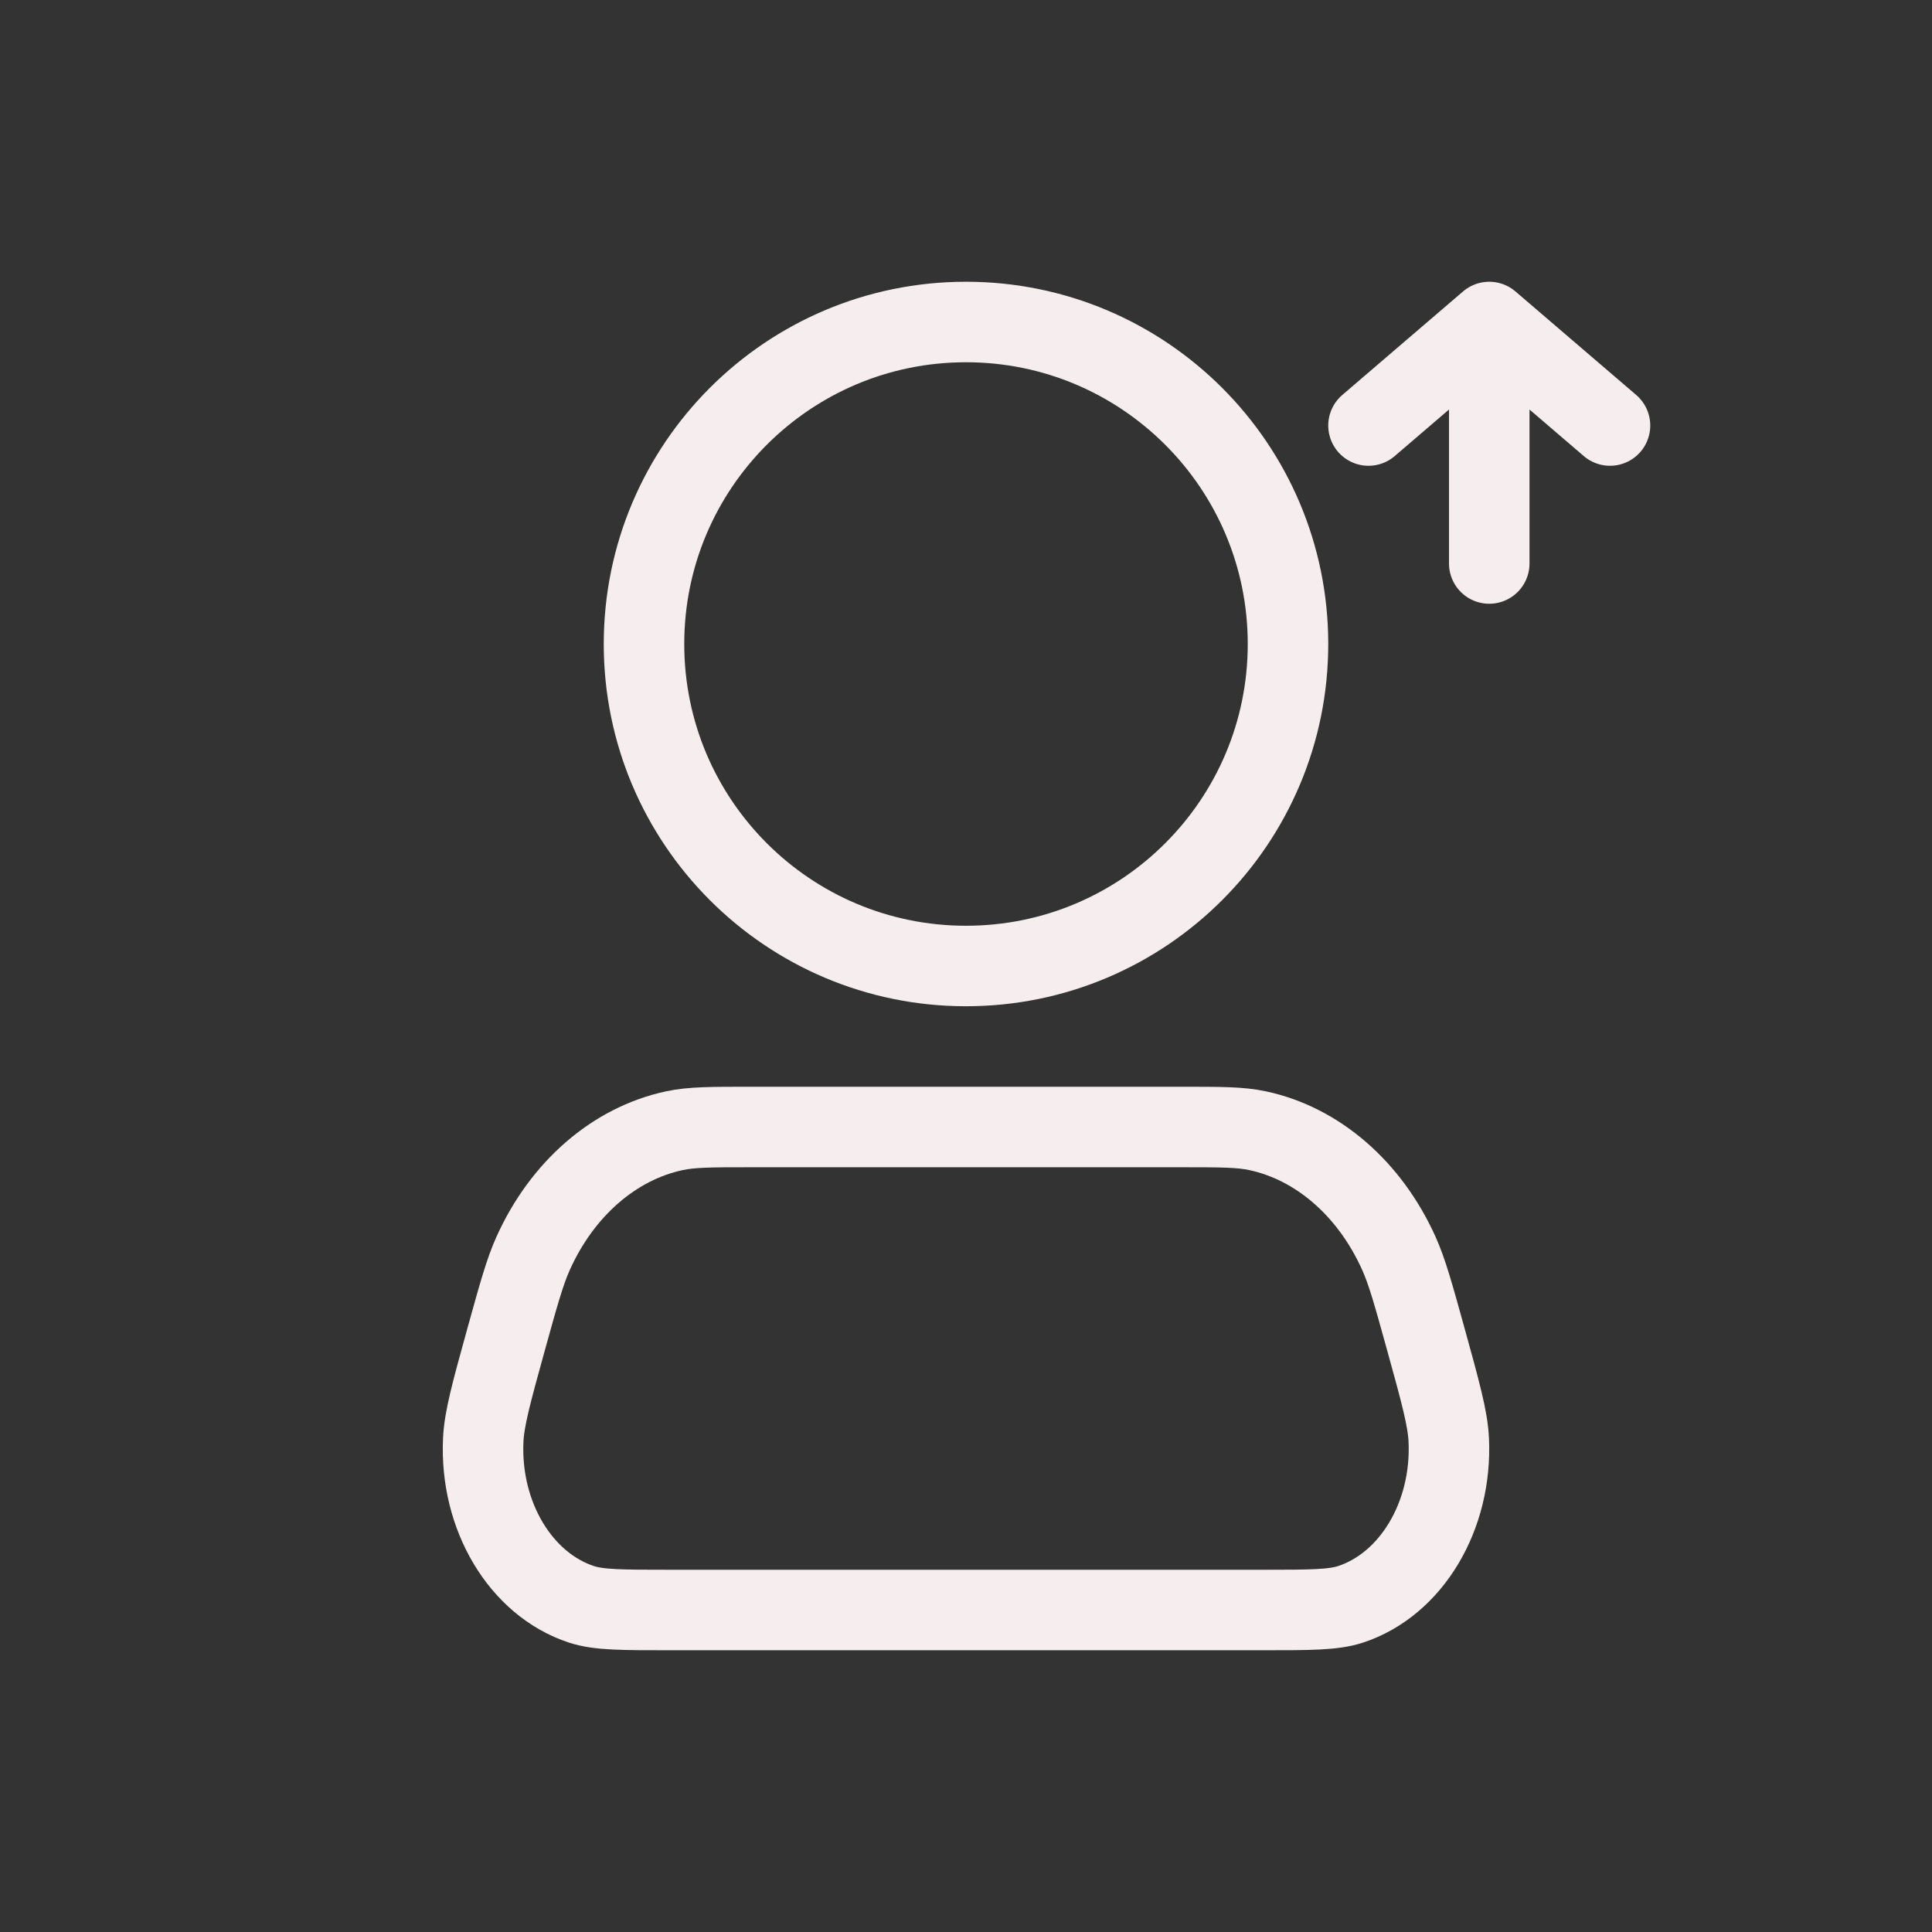 <!DOCTYPE svg PUBLIC "-//W3C//DTD SVG 1.1//EN" "http://www.w3.org/Graphics/SVG/1.1/DTD/svg11.dtd">
<!-- Uploaded to: SVG Repo, www.svgrepo.com, Transformed by: SVG Repo Mixer Tools -->
<svg width="64px" height="64px" viewBox="0 0 24 24" fill="none" xmlns="http://www.w3.org/2000/svg">
<rect x="0" y="0" width="24" height="24" fill="#333333" stroke="none"/>
<g id="SVGRepo_bgCarrier" stroke-width="0"/>
<g id="SVGRepo_tracerCarrier" stroke-linecap="round" stroke-linejoin="round"/>
<g id="SVGRepo_iconCarrier"> <path d="M18.5 7L18.5 4M18.5 4L20 5.286M18.5 4L17 5.286M16 8C16 10.209 14.209 12 12 12C9.791 12 8 10.209 8 8C8 5.791 9.791 4 12 4C14.209 4 16 5.791 16 8ZM9.318 14H14.682C15.165 14 15.406 14 15.622 14.046C16.369 14.206 17.015 14.766 17.377 15.569C17.481 15.801 17.557 16.076 17.71 16.628C17.893 17.29 17.985 17.621 17.997 17.888C18.041 18.831 17.532 19.682 16.776 19.93C16.561 20 16.271 20 15.692 20H8.308C7.729 20 7.439 20 7.224 19.93C6.468 19.682 5.959 18.831 6.003 17.888C6.015 17.621 6.107 17.29 6.29 16.628C6.443 16.076 6.519 15.801 6.623 15.569C6.985 14.766 7.631 14.206 8.378 14.046C8.594 14 8.835 14 9.318 14Z" stroke="#f6eeee" stroke-linecap="round" stroke-linejoin="round"/> </g>
</svg>